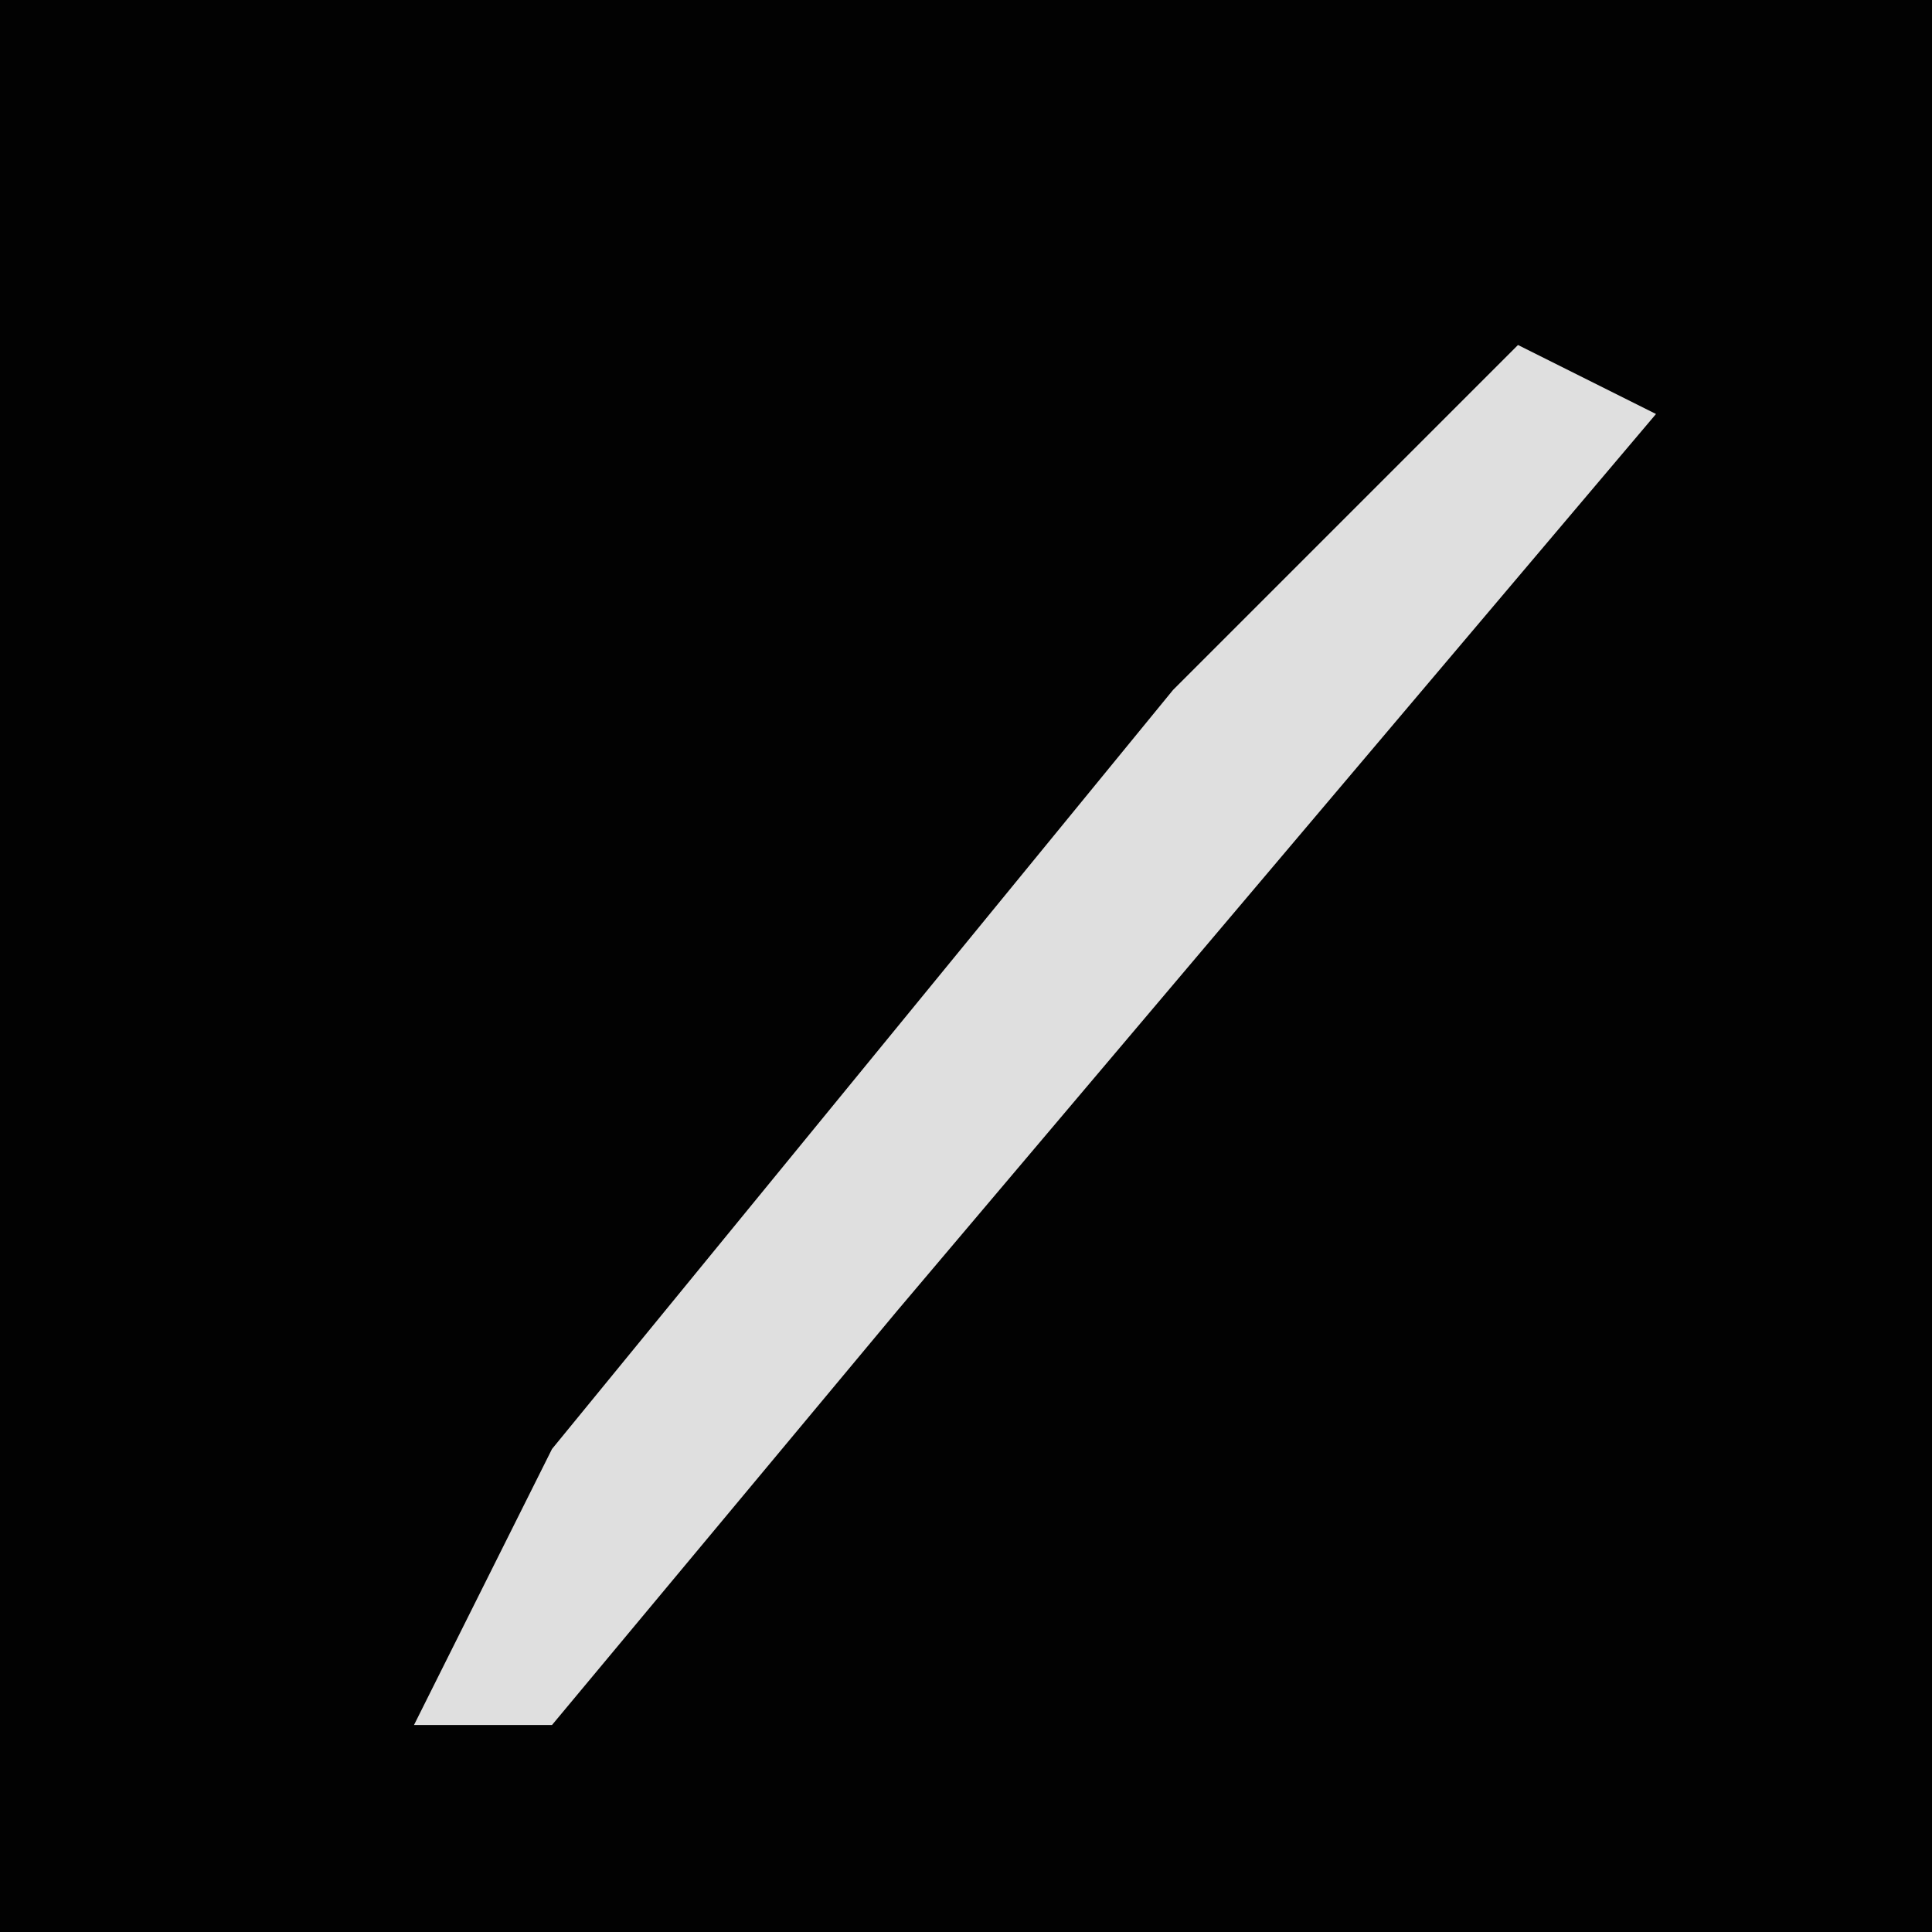 <?xml version="1.0" encoding="UTF-8"?>
<svg version="1.1" xmlns="http://www.w3.org/2000/svg" width="28" height="28">
<path d="M0,0 L28,0 L28,28 L0,28 Z " fill="#020202" transform="translate(0,0)"/>
<path d="M0,0 L2,1 L-9,14 L-14,20 L-16,20 L-14,16 L-5,5 Z " fill="#DFDFDF" transform="translate(22,5)"/>
</svg>
